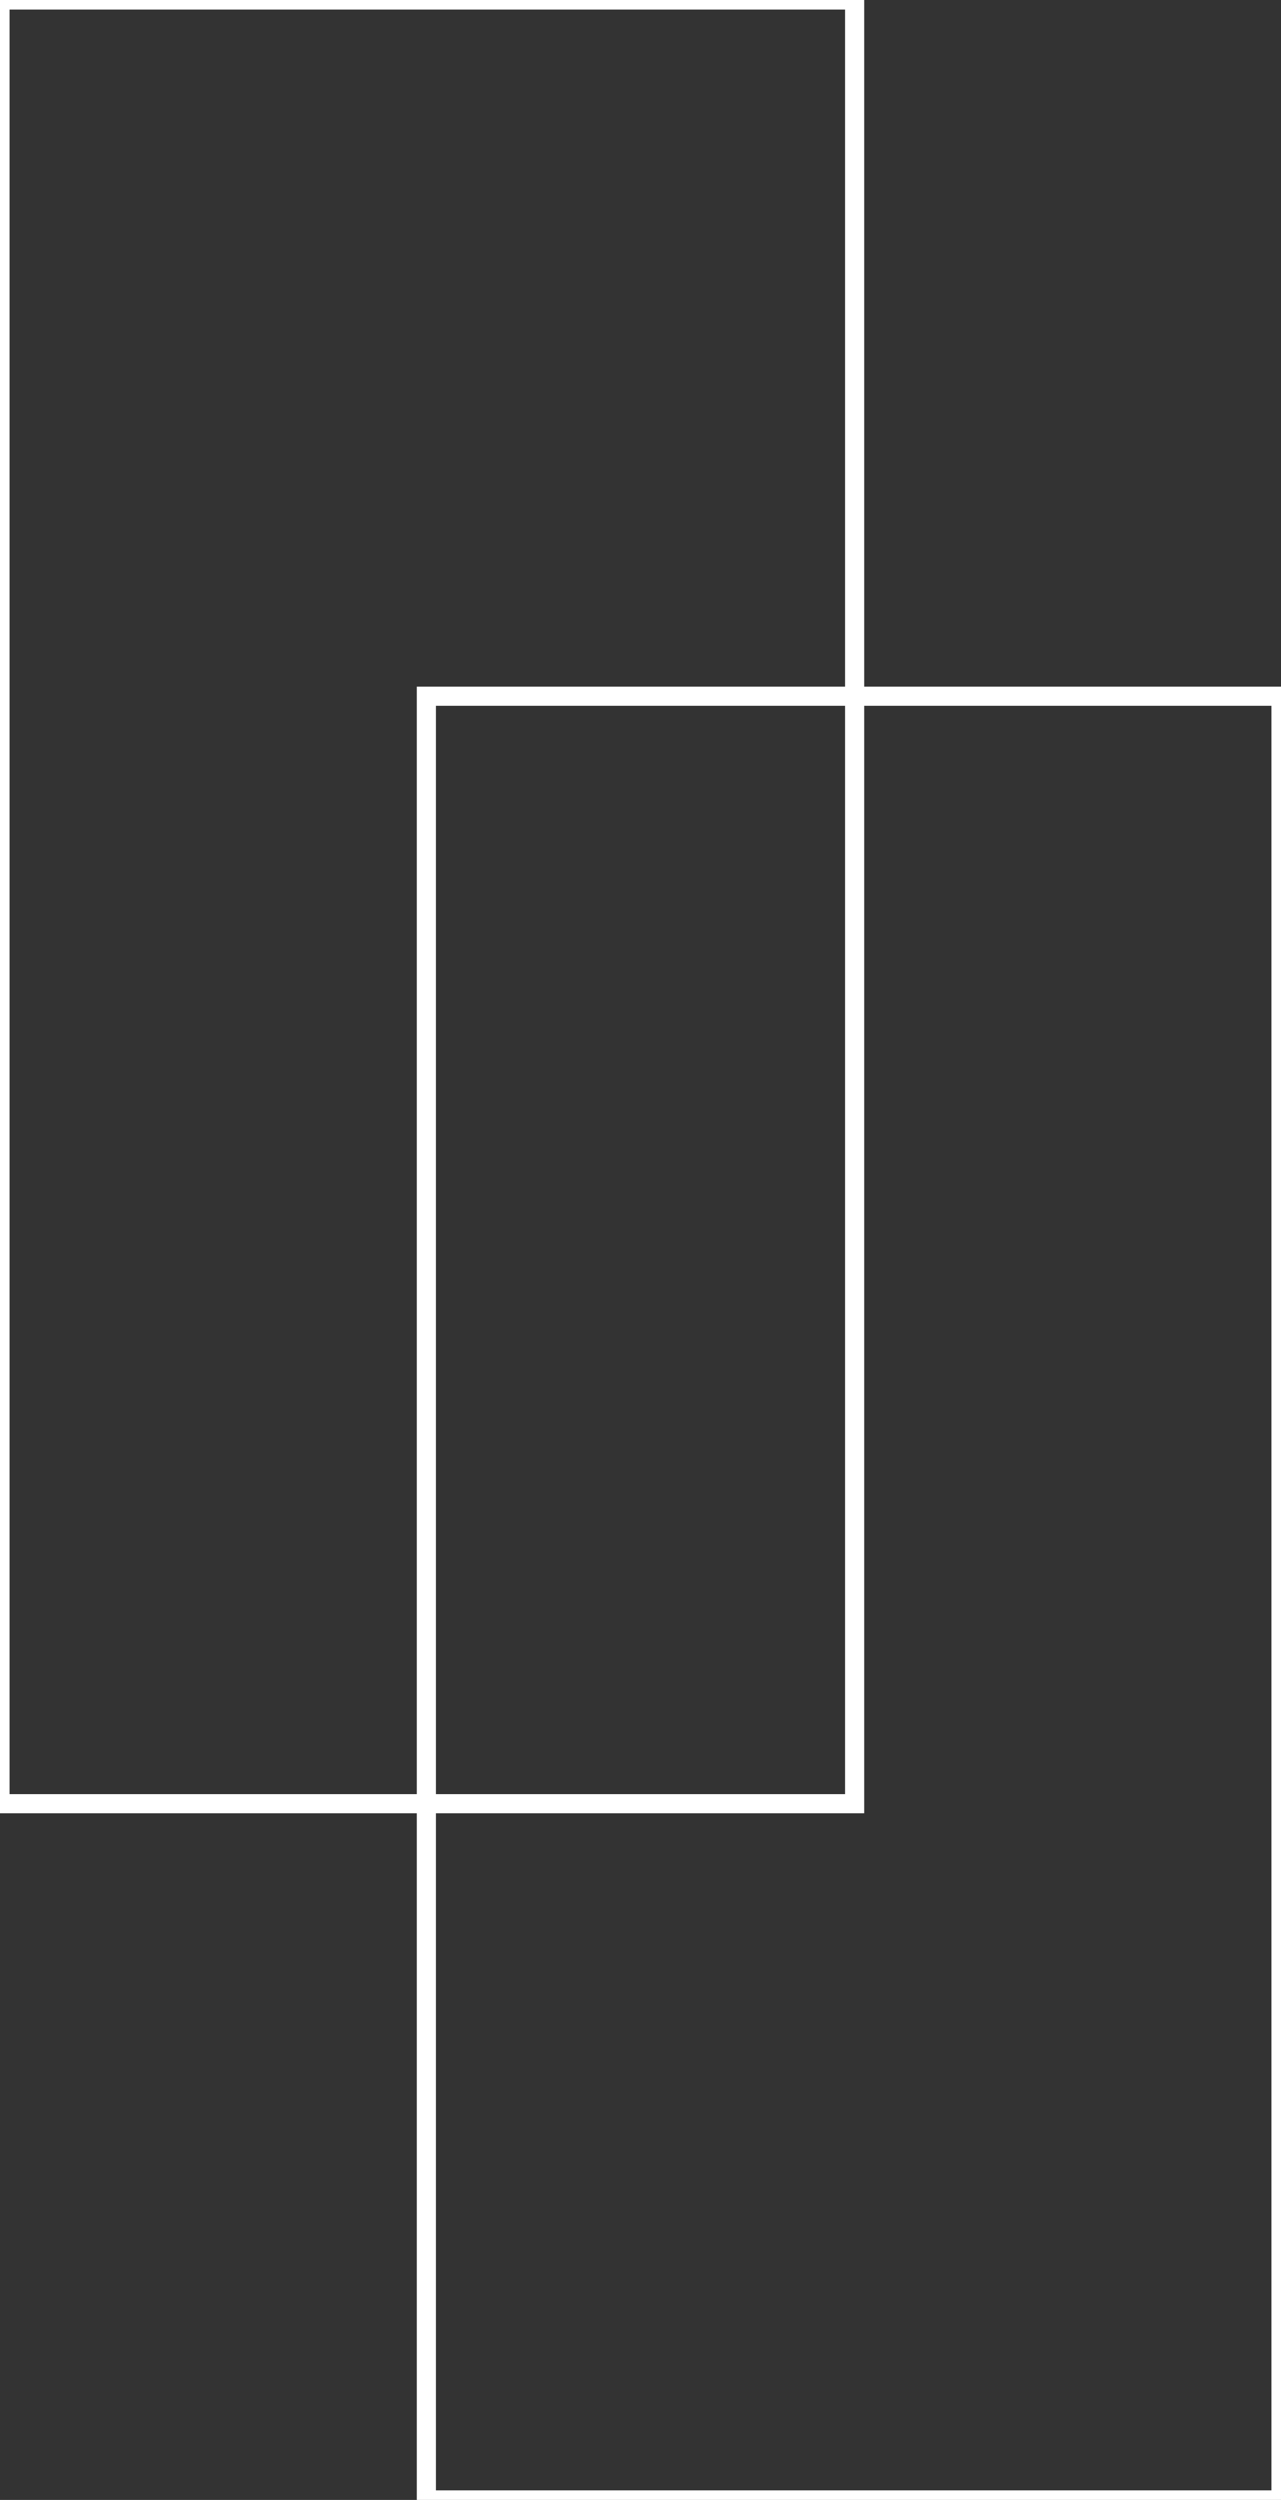 <?xml version="1.0" encoding="utf-8"?>
<!-- Generator: Adobe Illustrator 18.0.0, SVG Export Plug-In . SVG Version: 6.00 Build 0)  -->
<!DOCTYPE svg PUBLIC "-//W3C//DTD SVG 1.1//EN" "http://www.w3.org/Graphics/SVG/1.1/DTD/svg11.dtd">
<svg version="1.1" id="Layer_1" xmlns="http://www.w3.org/2000/svg" xmlns:xlink="http://www.w3.org/1999/xlink" x="0px" y="0px"
	 viewBox="0 0 67 130.7" enable-background="new 0 0 67 130.7" xml:space="preserve">
<rect x="0" y="0" width="67" height="130.7" fill="#333333" stroke="none"/>
<rect x="0" y="0" fill="none" stroke="#FFFFFF" stroke-miterlimit="10" width="44.7" height="94.3"/>
<rect x="22.3" y="36.4" fill="none" stroke="#FFFFFF" stroke-miterlimit="10" width="44.7" height="94.3"/>
</svg>
